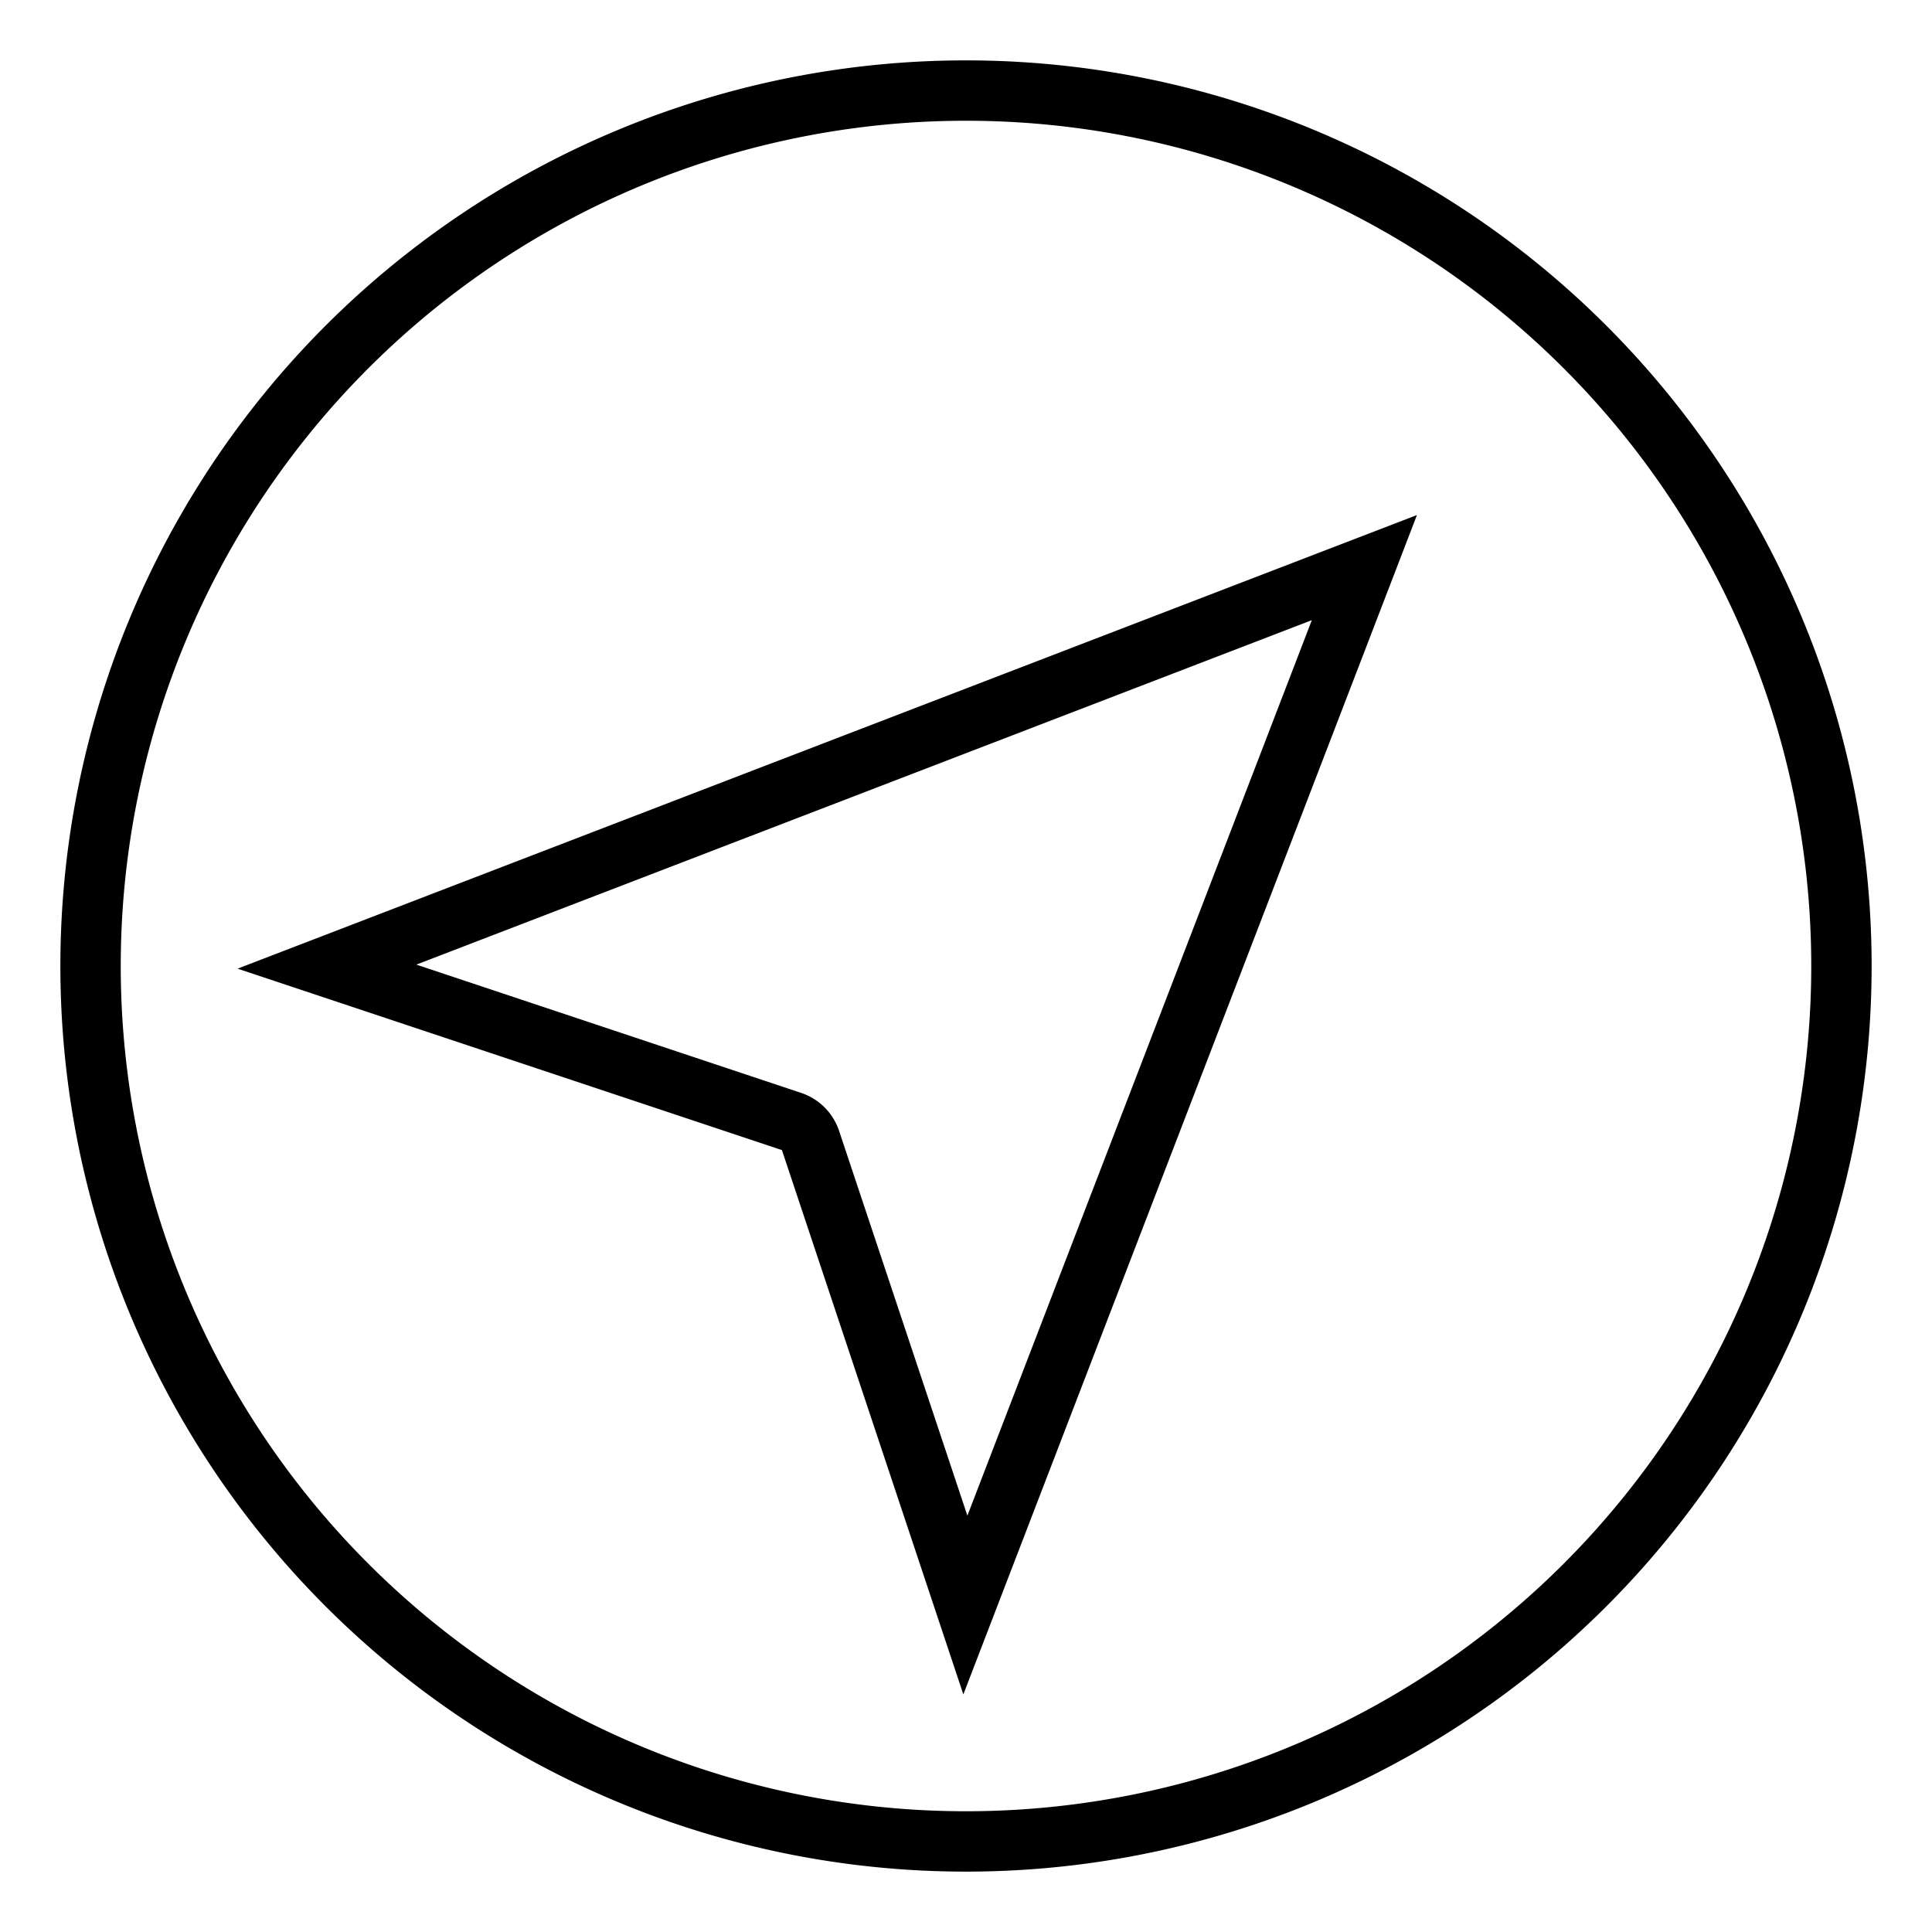 <svg xmlns="http://www.w3.org/2000/svg" viewBox="0 0 32 32"><path d="M23.469 8.531L3.935 16.044l9.016 3.005 3.005 9.016zm-9.811 9.811a1 1 0 00-.391-.241l-6.371-2.124 14.832-5.705-5.705 14.832-2.124-6.37a1 1 0 00-.241-.392zM16 1a15 15 0 1015 15A15 15 0 0016 1zm0 29a14 14 0 1114-14 14 14 0 01-14 14z"/></svg>